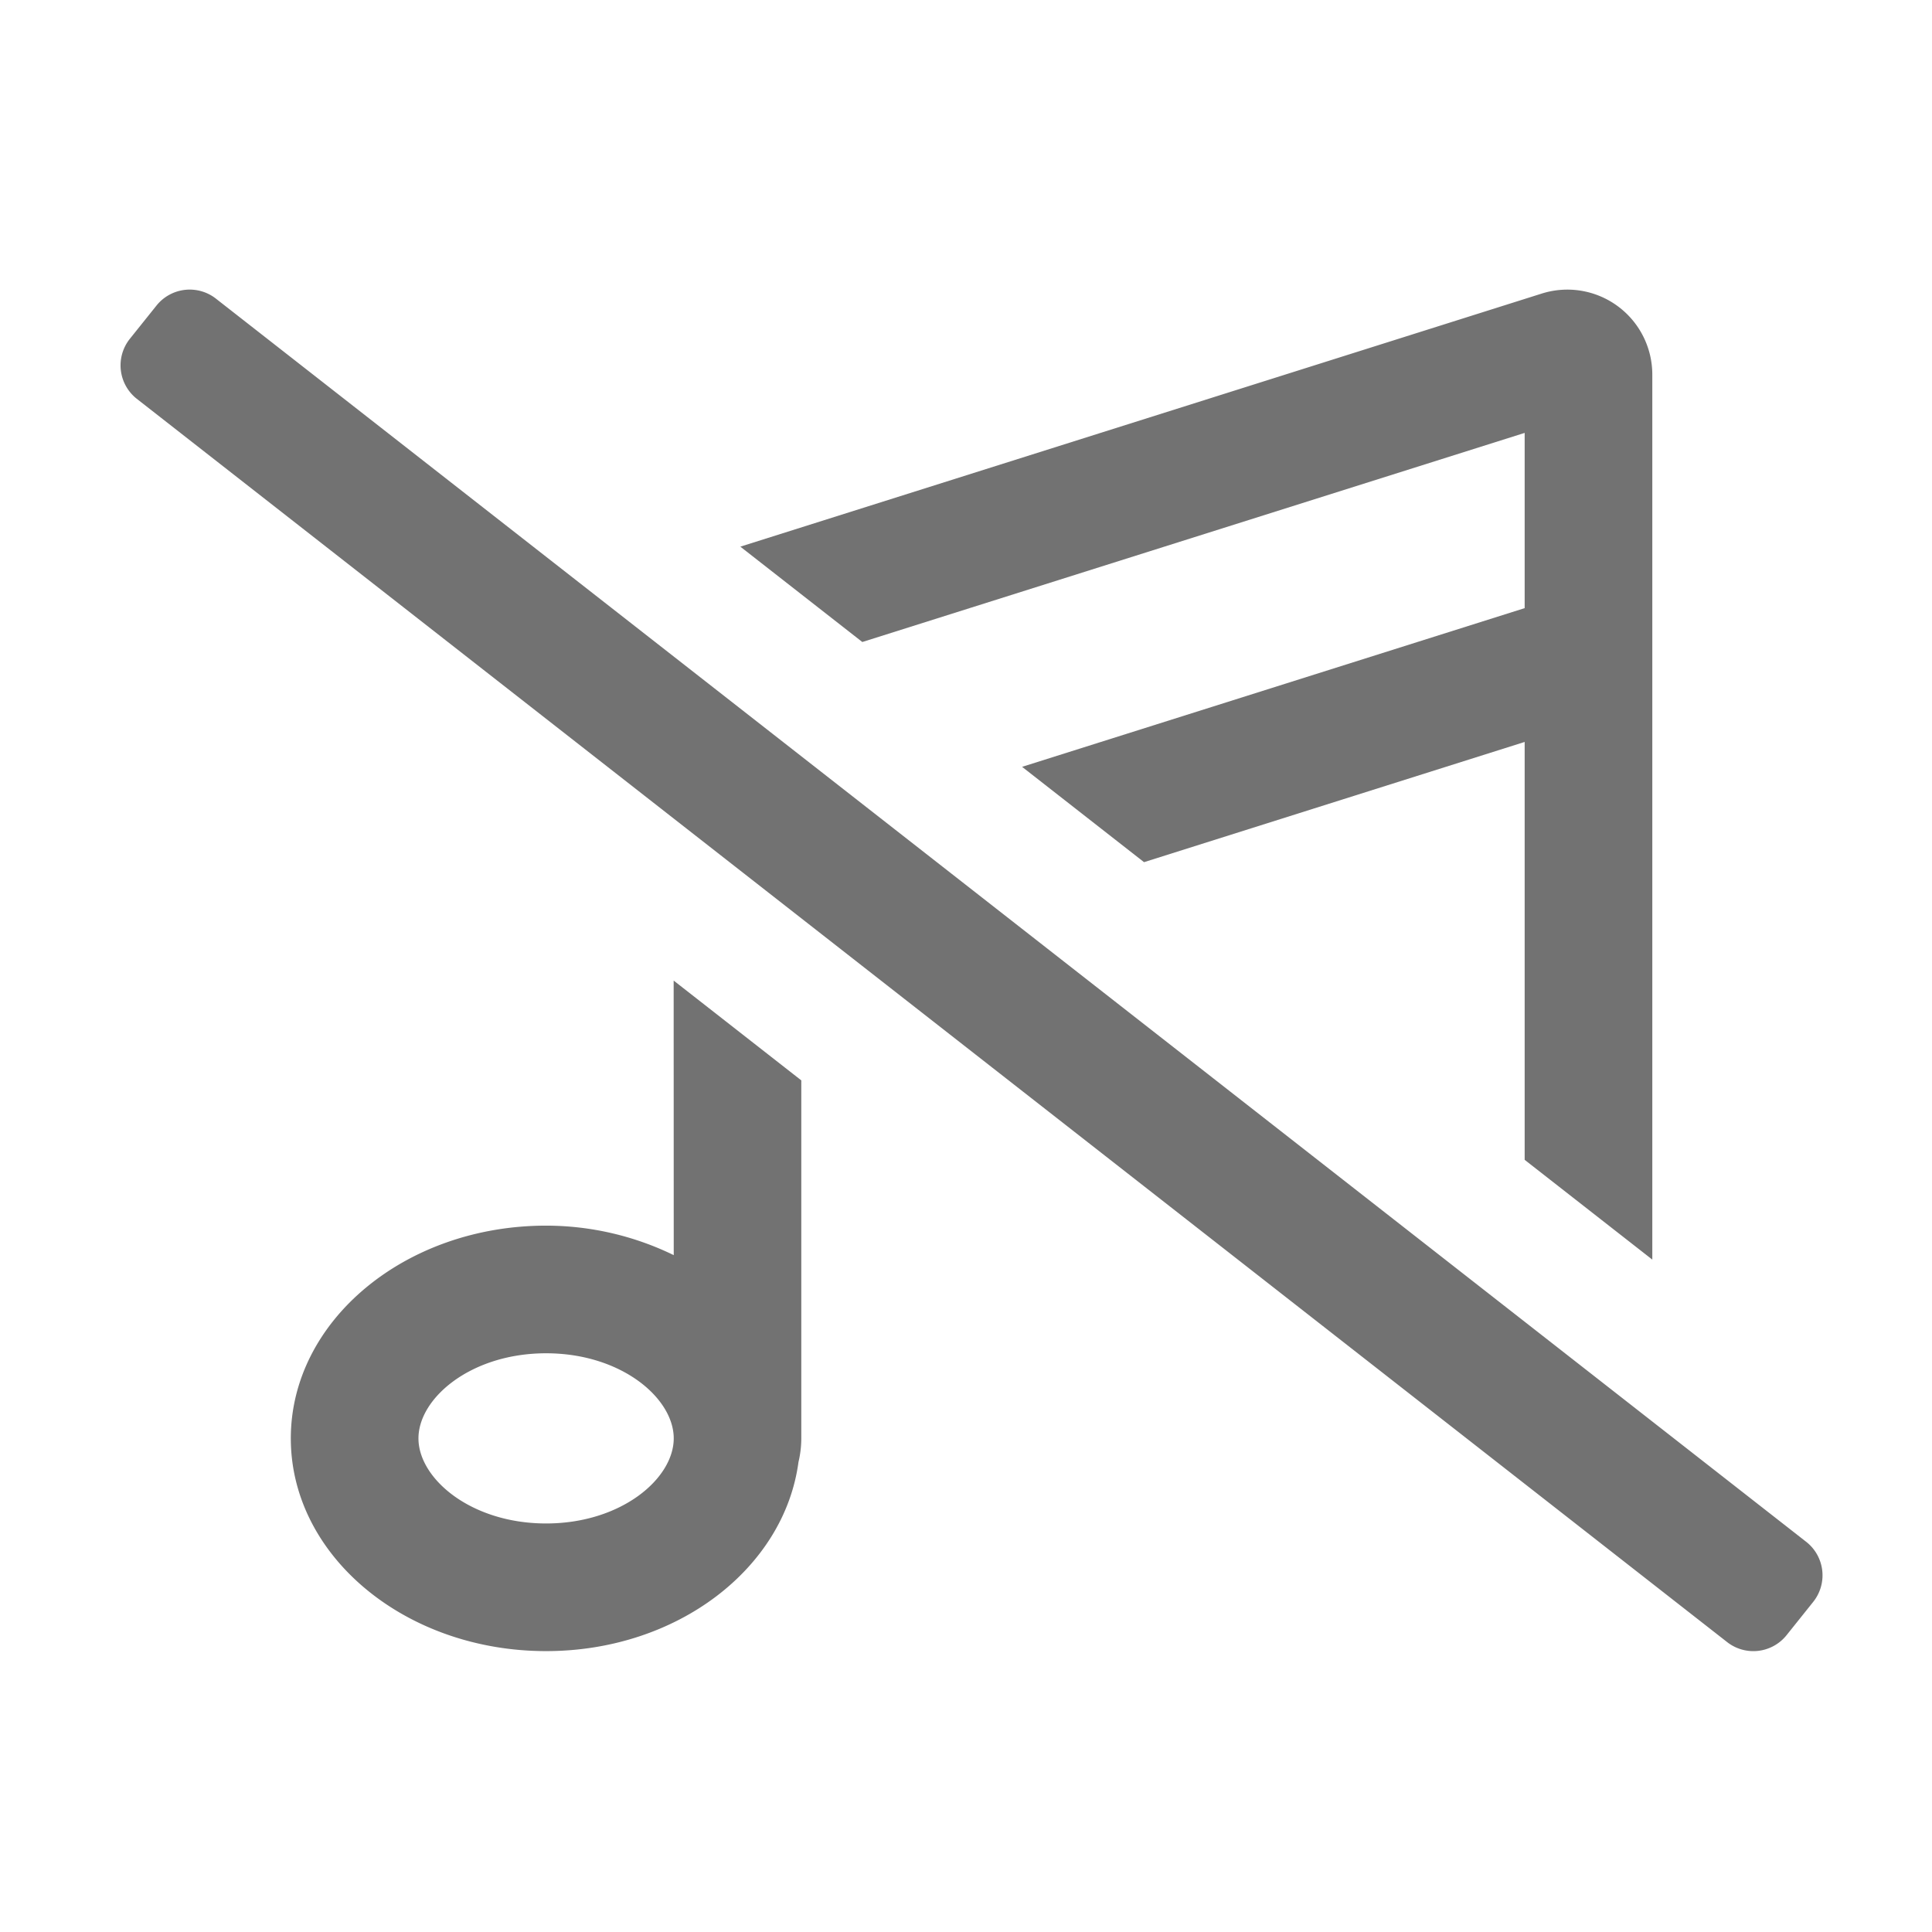 ﻿<?xml version='1.0' encoding='UTF-8'?>
<svg viewBox="-1.998 -4.797 32 32" xmlns="http://www.w3.org/2000/svg">
  <g transform="matrix(1.001, 0, 0, 1.001, 0, 0)">
    <g transform="matrix(0.044, 0, 0, 0.044, 0, 0)">
      <path d="M528, 53.88L528, 119.78L339, 179.46L384.86, 215.31L528, 170.1L528, 327.25L576, 364.77L576, 32A31.95 31.95 0 0 0 534.38, 1.5L233.05, 96.66L278.92, 132.52zM634, 471L36, 3.52A16 16 0 0 0 13.48, 6L3.48, 18.49A16 16 0 0 0 6, 41L604, 508.5A16 16 0 0 0 626.5, 506L636.5, 493.5A16 16 0 0 0 634, 471zM208, 363.09A109.68 109.68 0 0 0 160, 352C107, 352 64, 387.81 64, 432C64, 476.19 107, 512 160, 512C209.37, 512 249.56, 480.84 254.91, 440.91A38.69 38.69 0 0 0 255.97, 432.28L255.97, 297.37L207.97, 259.84zM160, 464C131.72, 464 112, 447.13 112, 432C112, 416.87 131.72, 400 160, 400C188.28, 400 208, 416.88 208, 432C208, 447.12 188.28, 464 160, 464z" fill="#727272" fill-opacity="1" class="Black" />
    </g>
  </g>
</svg>